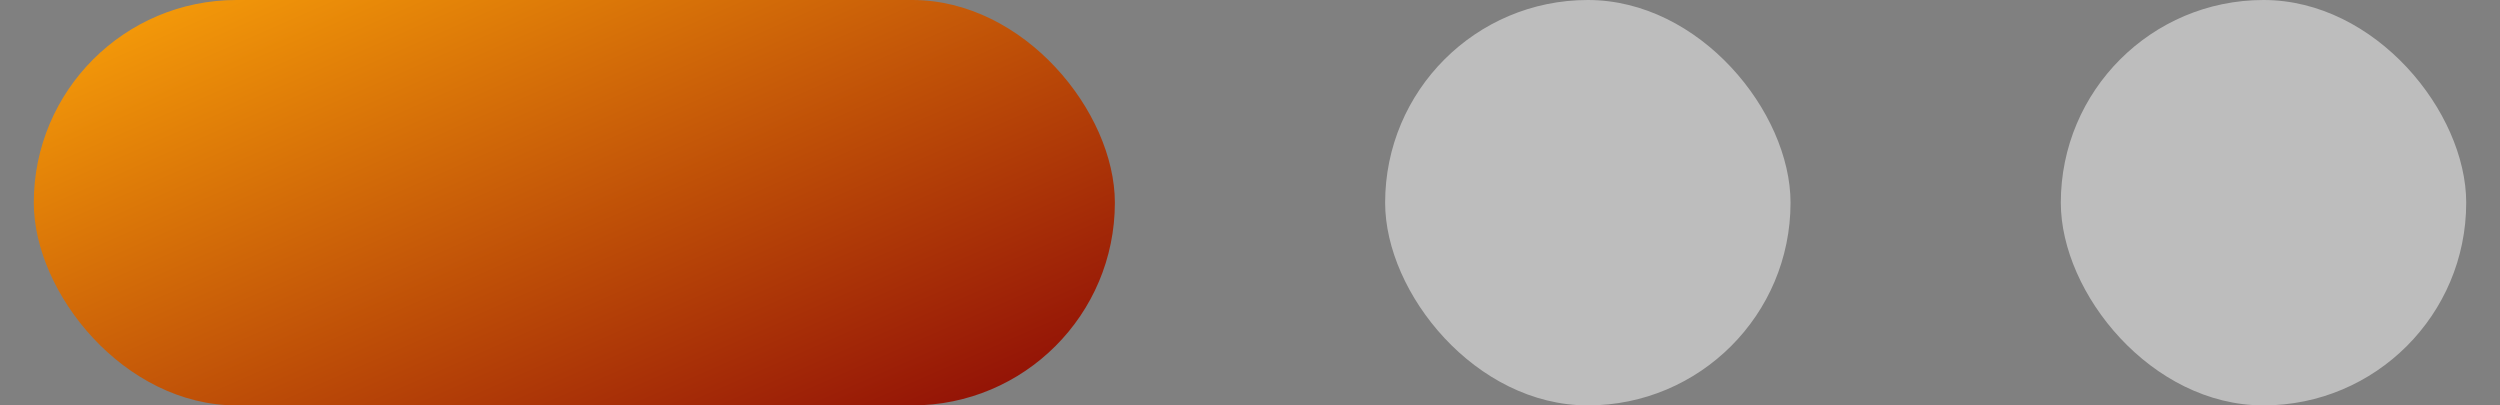 <svg width="37" height="6" viewBox="0 0 37 6" fill="none" xmlns="http://www.w3.org/2000/svg">
<rect x="0" y="0" width="37" height="6" fill="#808080" stroke="none"/>
<rect x="0.5" width="16" height="6" rx="3" fill="url(#paint0_linear_9685_40813)"/>
<rect x="20.5" width="6" height="6" rx="3" fill="white" fill-opacity="0.48"/>
<rect x="30.5" width="6" height="6" rx="3" fill="white" fill-opacity="0.48"/>
<defs>
<linearGradient id="paint0_linear_9685_40813" x1="2.311" y1="-0.871" x2="7.285" y2="10.432" gradientUnits="userSpaceOnUse">
<stop stop-color="#FCA509"/>
<stop offset="1" stop-color="#880306"/>
</linearGradient>
</defs>
</svg>
